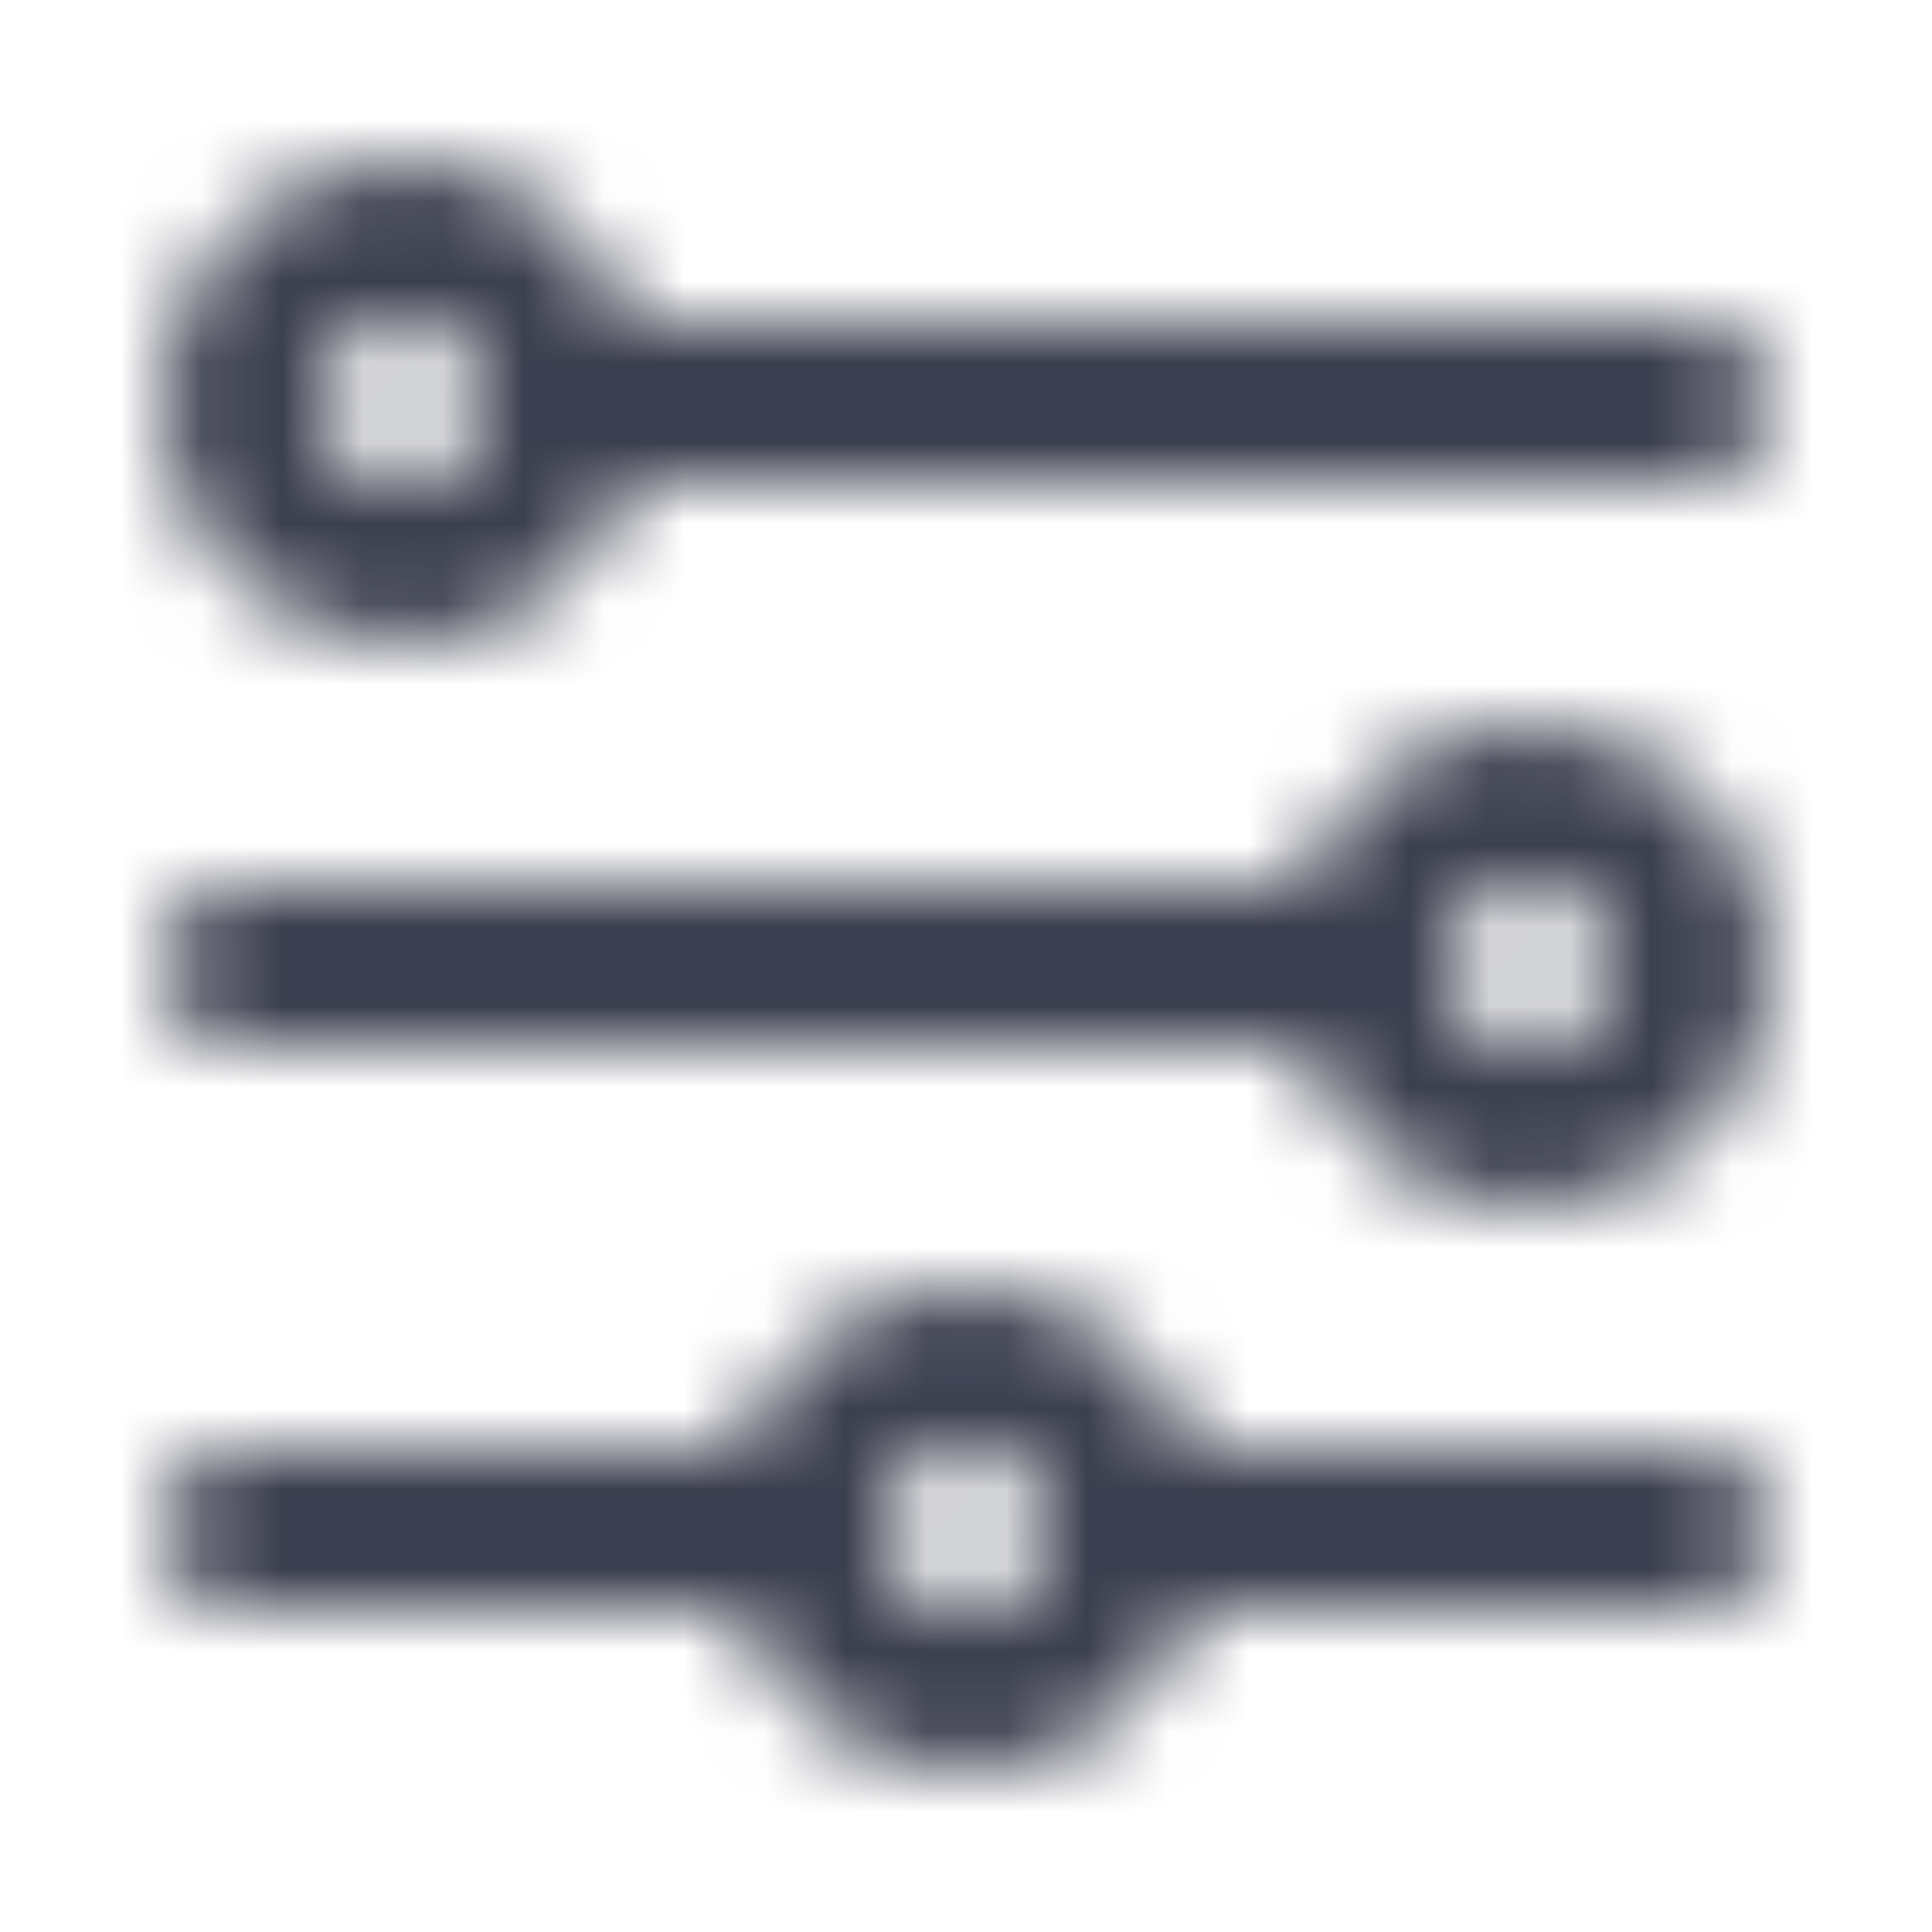 <svg width="24" height="24" viewBox="0 0 24 24" fill="none" xmlns="http://www.w3.org/2000/svg">
<mask id="mask0" mask-type="alpha" maskUnits="userSpaceOnUse" x="0" y="0" width="24" height="24">
<path fill-rule="evenodd" clip-rule="evenodd" d="M12 16C13.306 16 14.418 16.835 14.829 18L21 18C21.552 18 22 18.448 22 19C22 19.552 21.552 20 21 20L14.829 20.001C14.417 21.166 13.306 22 12 22C10.694 22 9.583 21.166 9.171 20.001L3 20C2.448 20 2 19.552 2 19C2 18.448 2.448 18 3 18L9.171 18C9.582 16.835 10.694 16 12 16ZM12 18C11.448 18 11 18.448 11 19C11 19.552 11.448 20 12 20C12.552 20 13 19.552 13 19C13 18.448 12.552 18 12 18ZM19 9C20.657 9 22 10.343 22 12C22 13.657 20.657 15 19 15C17.694 15 16.583 14.166 16.171 13.001L3 13C2.448 13 2 12.552 2 12C2 11.448 2.448 11 3 11L16.171 11C16.582 9.835 17.694 9 19 9ZM19 11C18.448 11 18 11.448 18 12C18 12.552 18.448 13 19 13C19.552 13 20 12.552 20 12C20 11.448 19.552 11 19 11ZM5 2C6.312 2 7.427 2.842 7.835 4.015C7.888 4.005 7.943 4 8 4H21C21.552 4 22 4.448 22 5C22 5.552 21.552 6 21 6L8 6C7.943 6 7.888 5.995 7.834 5.986C7.427 7.158 6.312 8 5 8C3.343 8 2 6.657 2 5C2 3.343 3.343 2 5 2ZM5 4C4.448 4 4 4.448 4 5C4 5.552 4.448 6 5 6C5.552 6 6 5.552 6 5C6 4.448 5.552 4 5 4Z" fill="black"/>
</mask>
<g mask="url(#mask0)">
<rect width="24" height="24" fill="#3C3F4F"/>
</g>
</svg>
